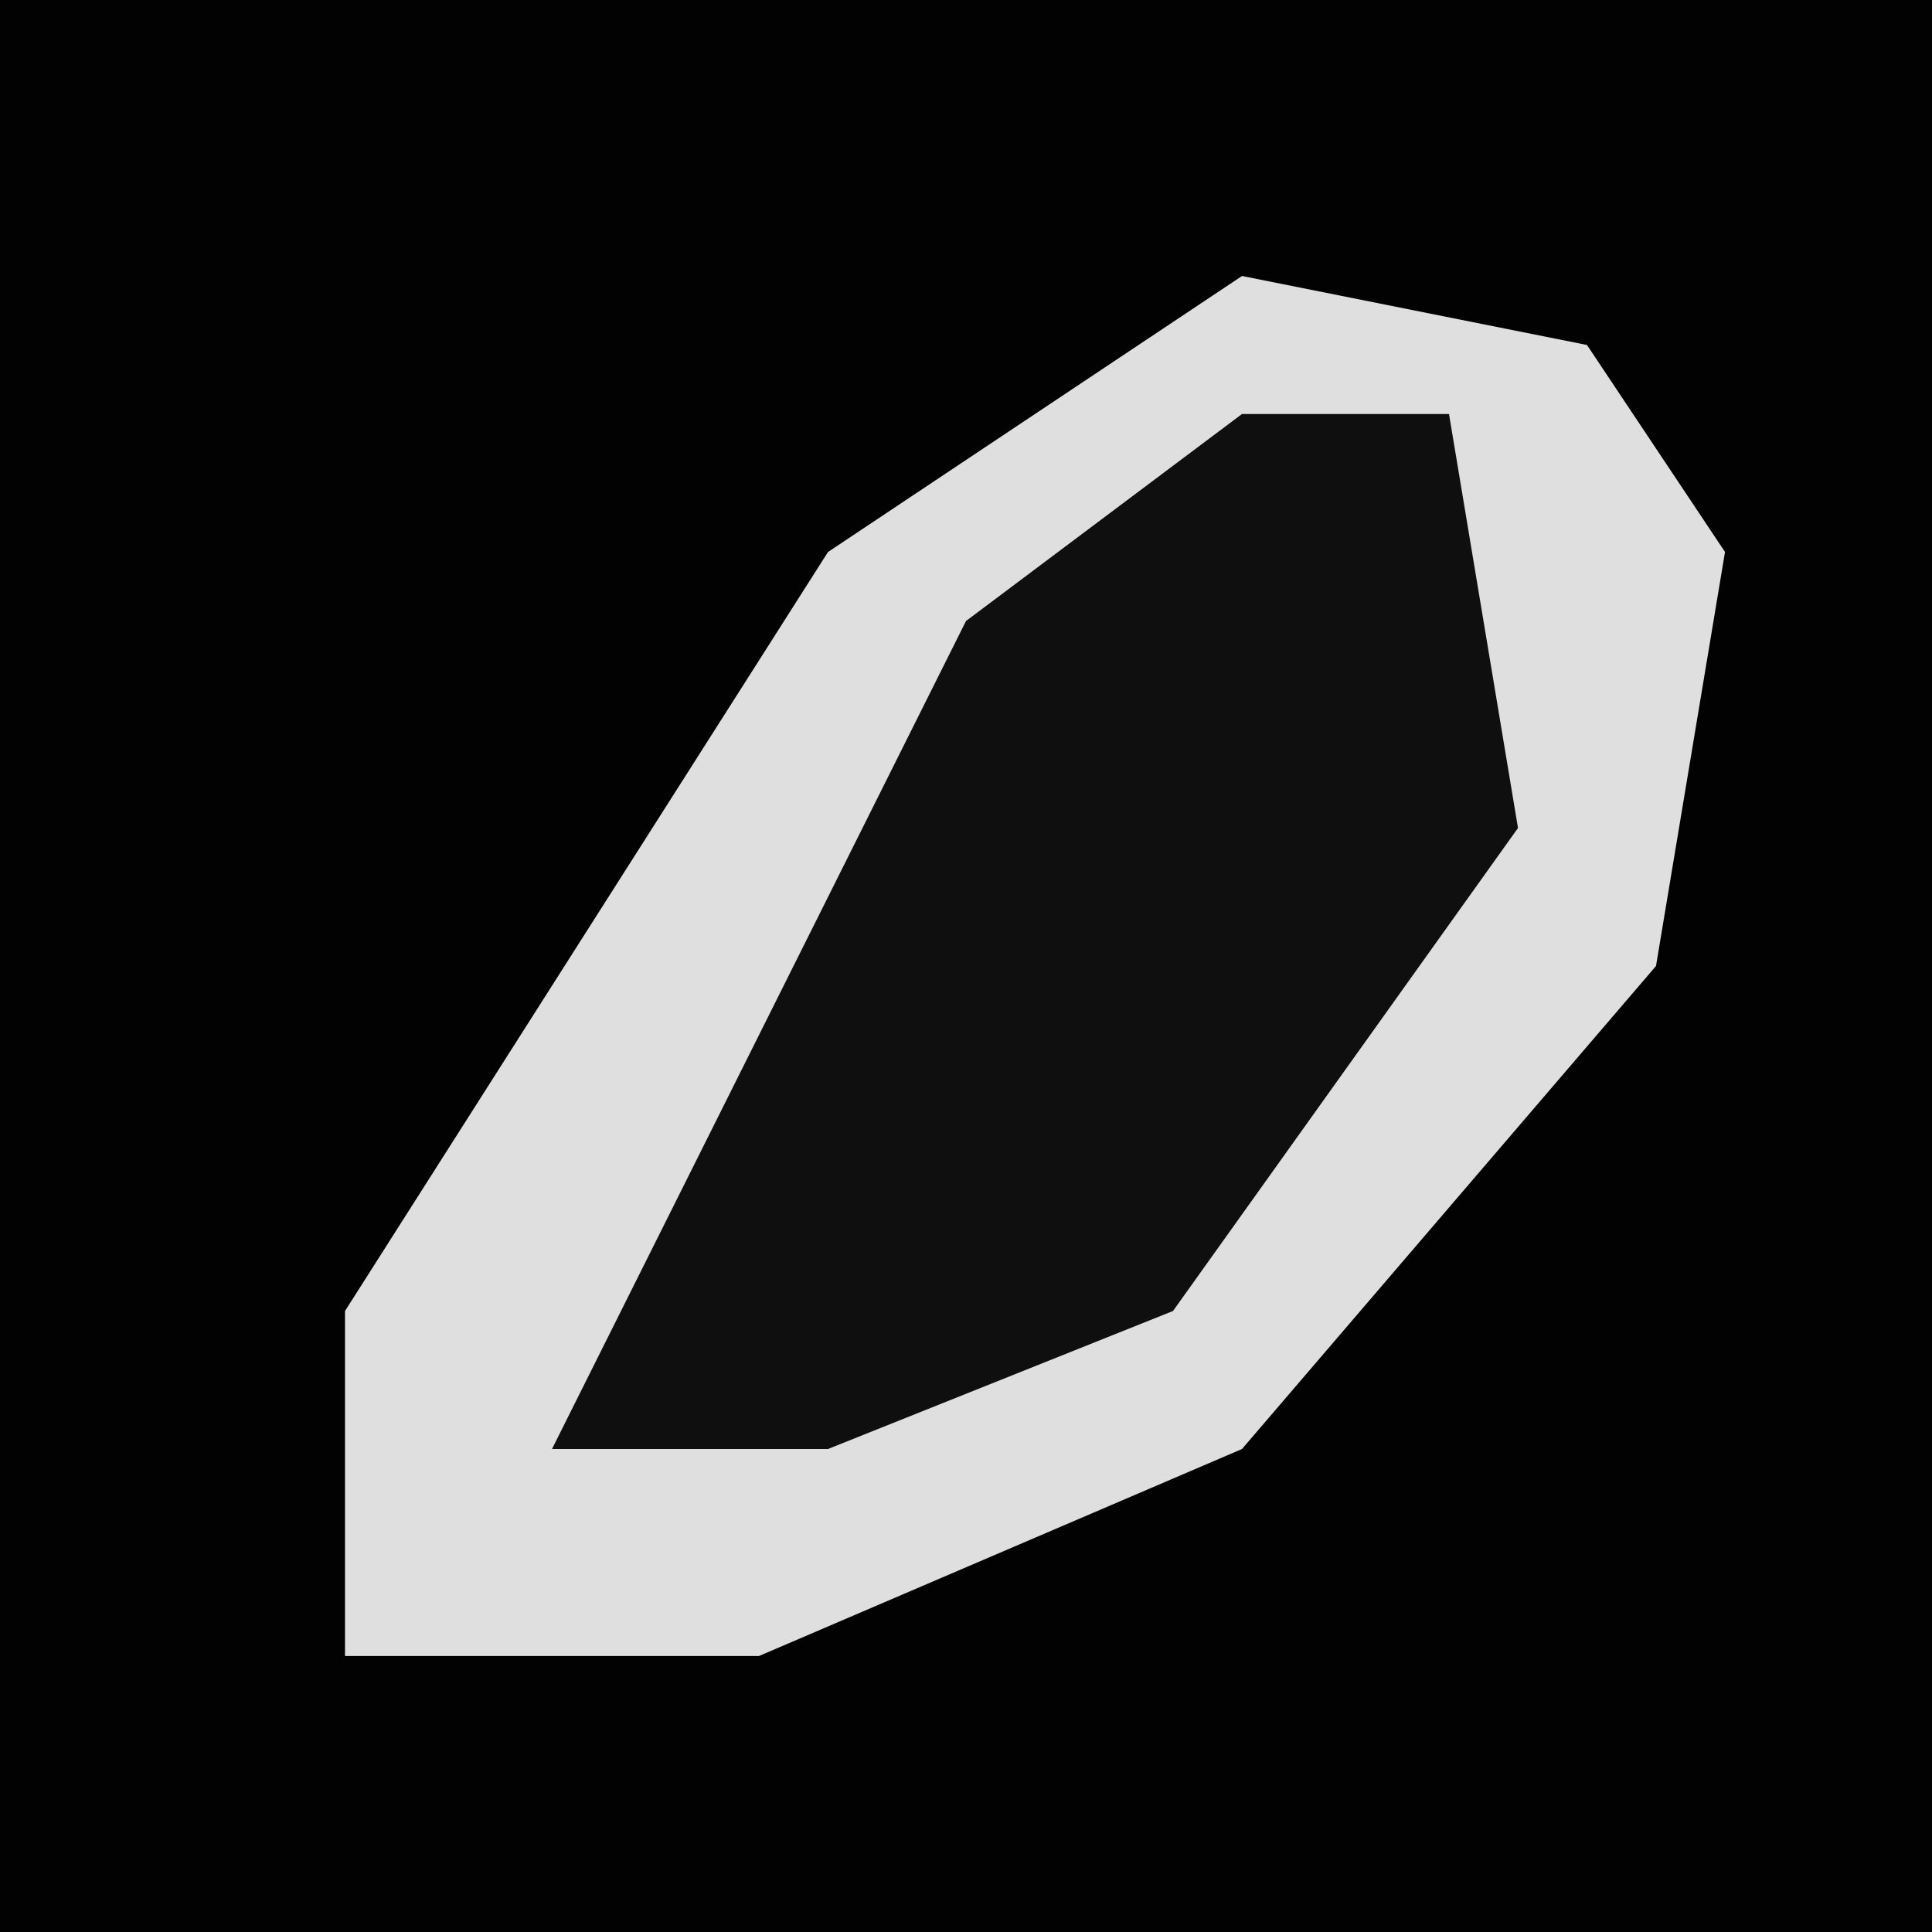 <?xml version="1.0" encoding="UTF-8"?>
<svg version="1.1" xmlns="http://www.w3.org/2000/svg" width="28" height="28">
<path d="M0,0 L28,0 L28,28 L0,28 Z " fill="#020202" transform="translate(0,0)"/>
<path d="M0,0 L5,1 L7,4 L6,10 L0,17 L-7,20 L-13,20 L-13,15 L-6,4 Z " fill="#DFDFDF" transform="translate(18,4)"/>
<path d="M0,0 L3,0 L4,6 L-1,13 L-6,15 L-10,15 L-8,11 L-6,7 L-4,3 Z " fill="#0F0F0F" transform="translate(18,6)"/>
</svg>

